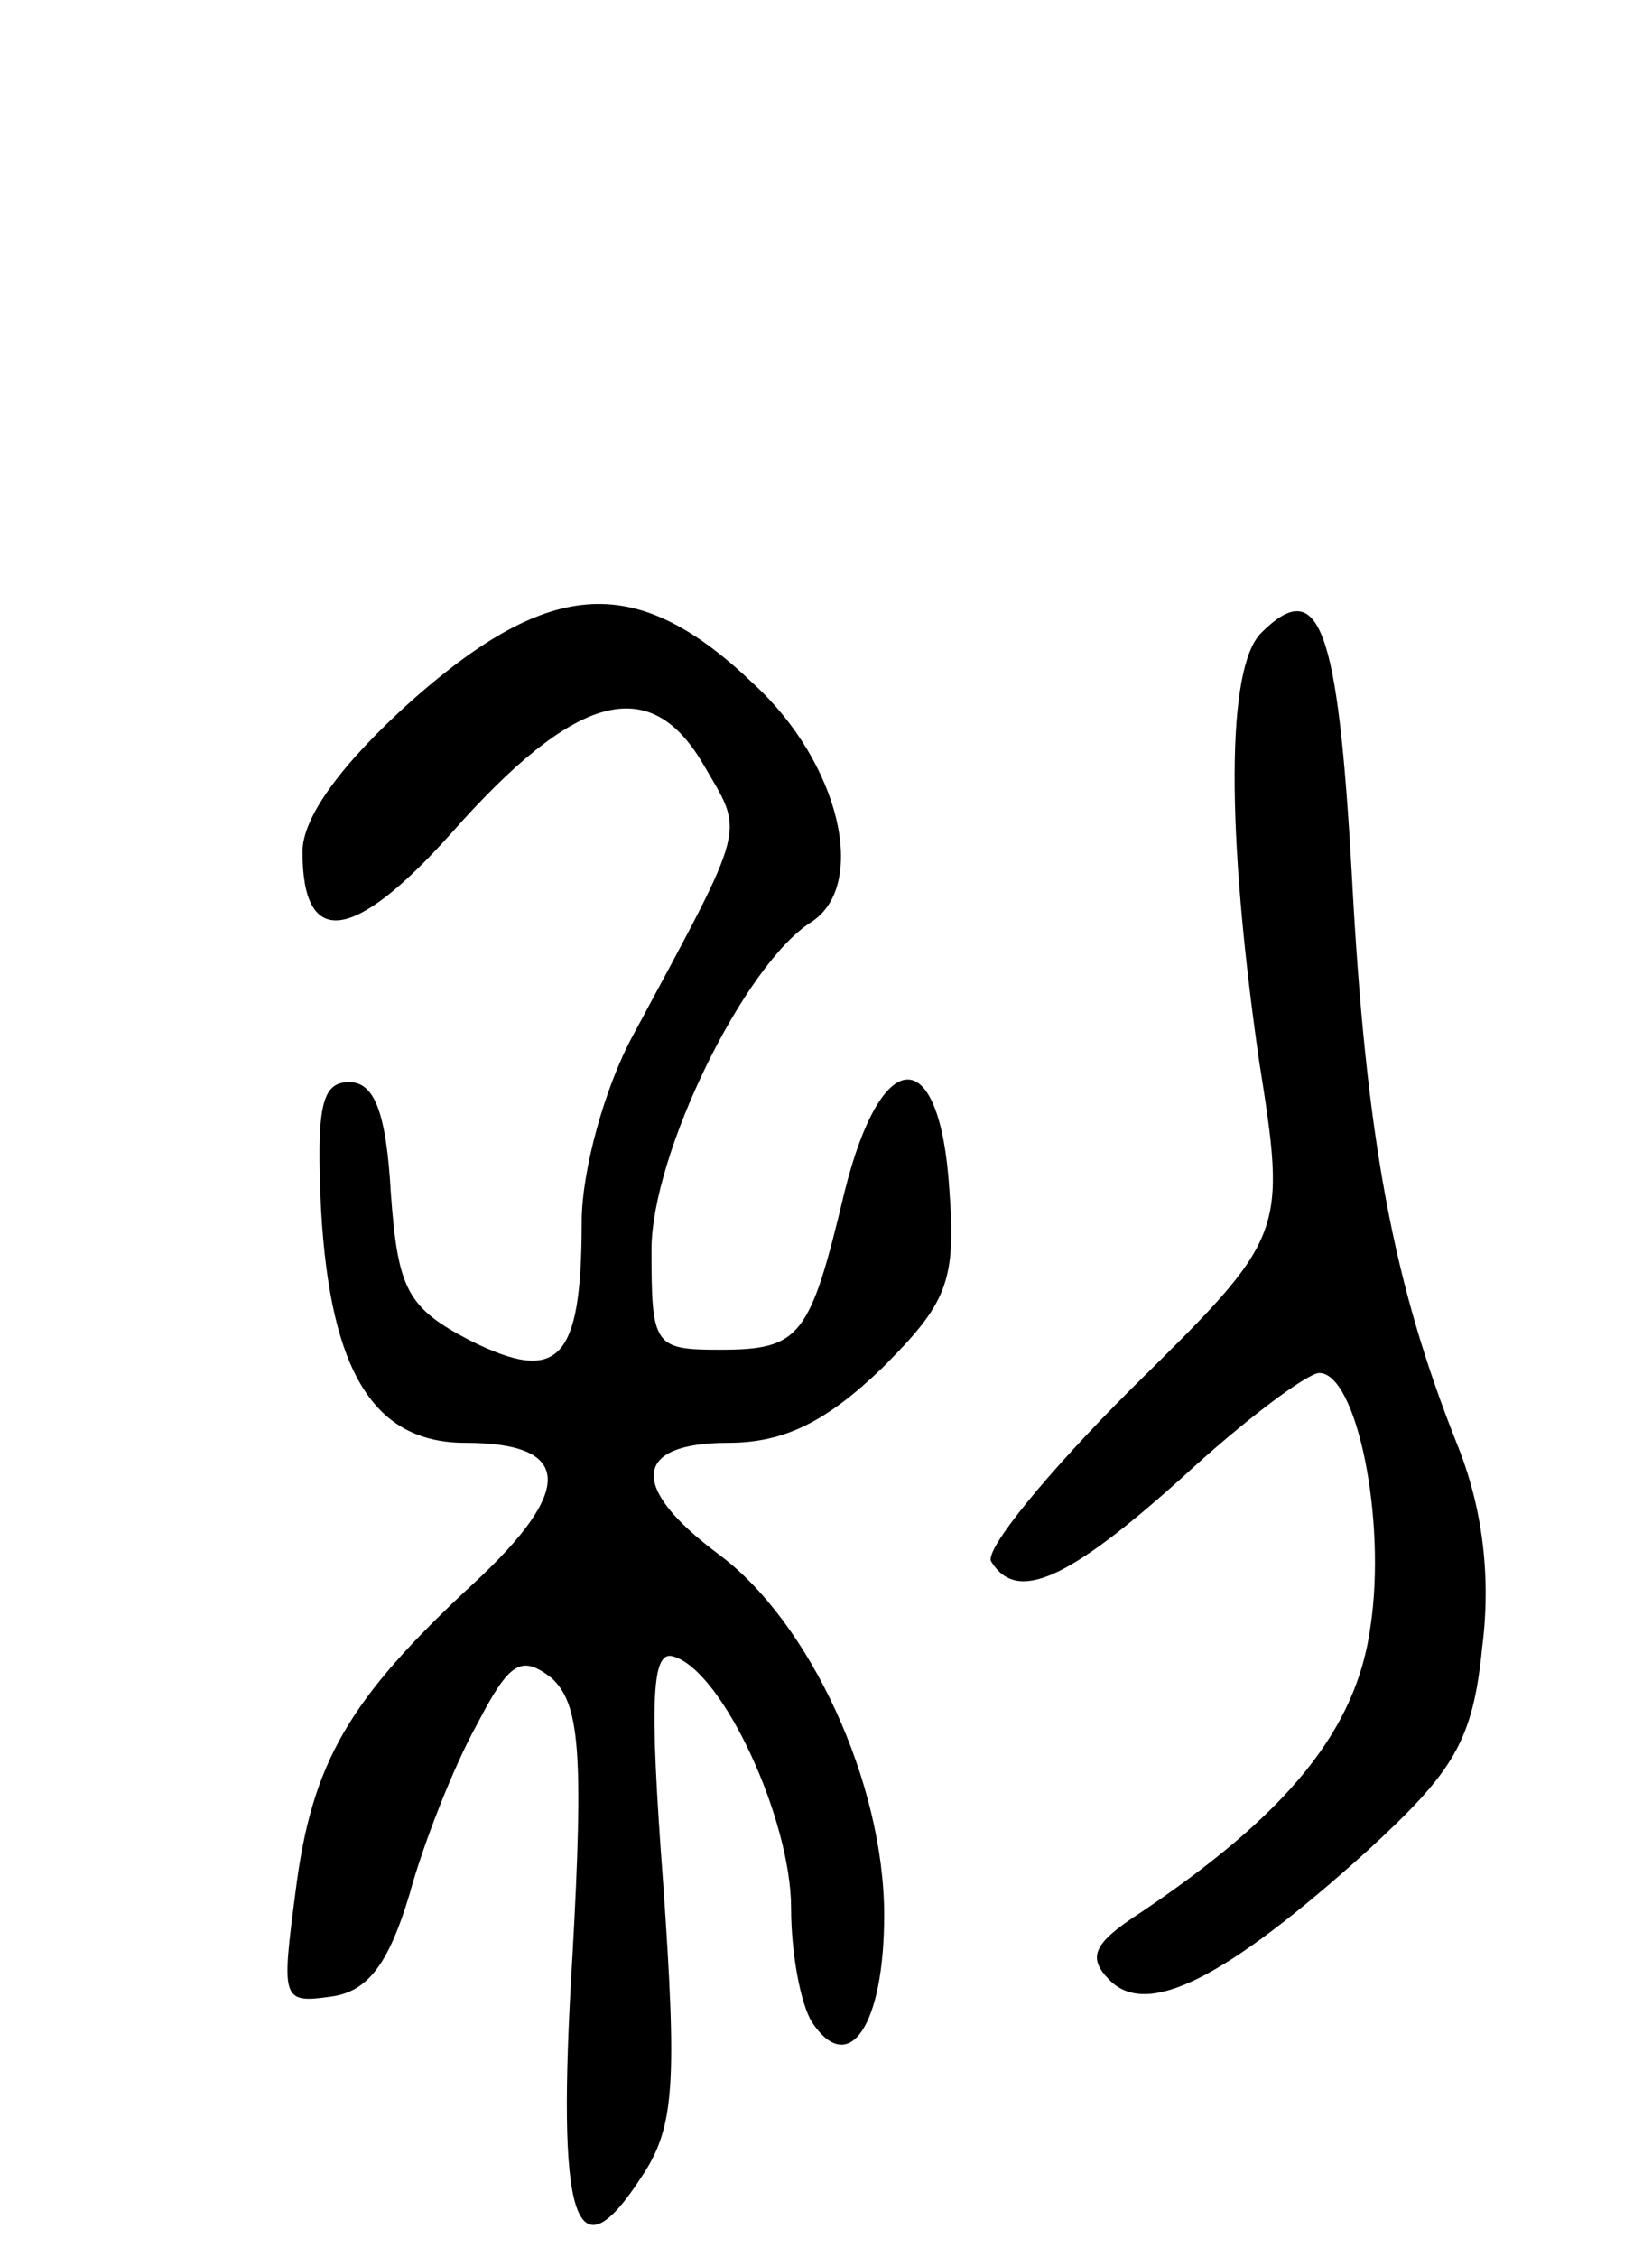 <svg version="1.0" xmlns="http://www.w3.org/2000/svg"
 width="71pt" height="97pt" viewBox="0 0 71 97"
 preserveAspectRatio="xMidYMid meet">
<g transform="translate(0,97) scale(0.1,-0.1)"
fill="#000000" stroke="none">
<path d="M177 669 c-30 -27 -47 -50 -47 -65 0 -42 22 -39 64 8 53 60 85 69
108 30 18 -31 20 -24 -30 -117 -12 -22 -22 -58 -22 -80 0 -60 -10 -70 -48 -51
-27 14 -31 22 -34 63 -2 35 -7 48 -18 48 -12 0 -14 -11 -12 -55 4 -70 23 -100
62 -100 46 0 47 -20 4 -60 -54 -50 -70 -77 -77 -133 -6 -46 -6 -48 15 -45 16
2 25 14 34 44 6 22 19 55 29 73 14 27 19 30 32 20 12 -11 14 -31 9 -120 -7
-114 1 -139 30 -94 14 21 15 40 9 126 -6 80 -5 101 5 97 21 -7 50 -70 50 -108
0 -19 4 -41 9 -49 16 -24 31 -1 31 46 0 57 -32 126 -71 155 -39 29 -37 48 4
48 24 0 42 9 66 32 28 28 32 37 29 77 -4 63 -29 63 -45 -1 -15 -63 -19 -68
-54 -68 -28 0 -29 2 -29 43 0 41 40 123 69 141 24 16 12 68 -25 102 -50 48
-87 46 -147 -7z"/>
<path d="M542 698 c-15 -15 -15 -85 -1 -183 12 -76 12 -76 -55 -142 -36 -36
-63 -69 -60 -74 11 -18 33 -8 82 36 27 25 54 45 59 45 16 0 29 -63 22 -109 -6
-44 -35 -80 -99 -123 -20 -13 -23 -19 -13 -29 16 -16 49 0 111 56 37 34 45 47
49 87 4 31 0 61 -11 88 -27 68 -39 130 -45 244 -6 107 -14 129 -39 104z"/>
</g>
</svg>
